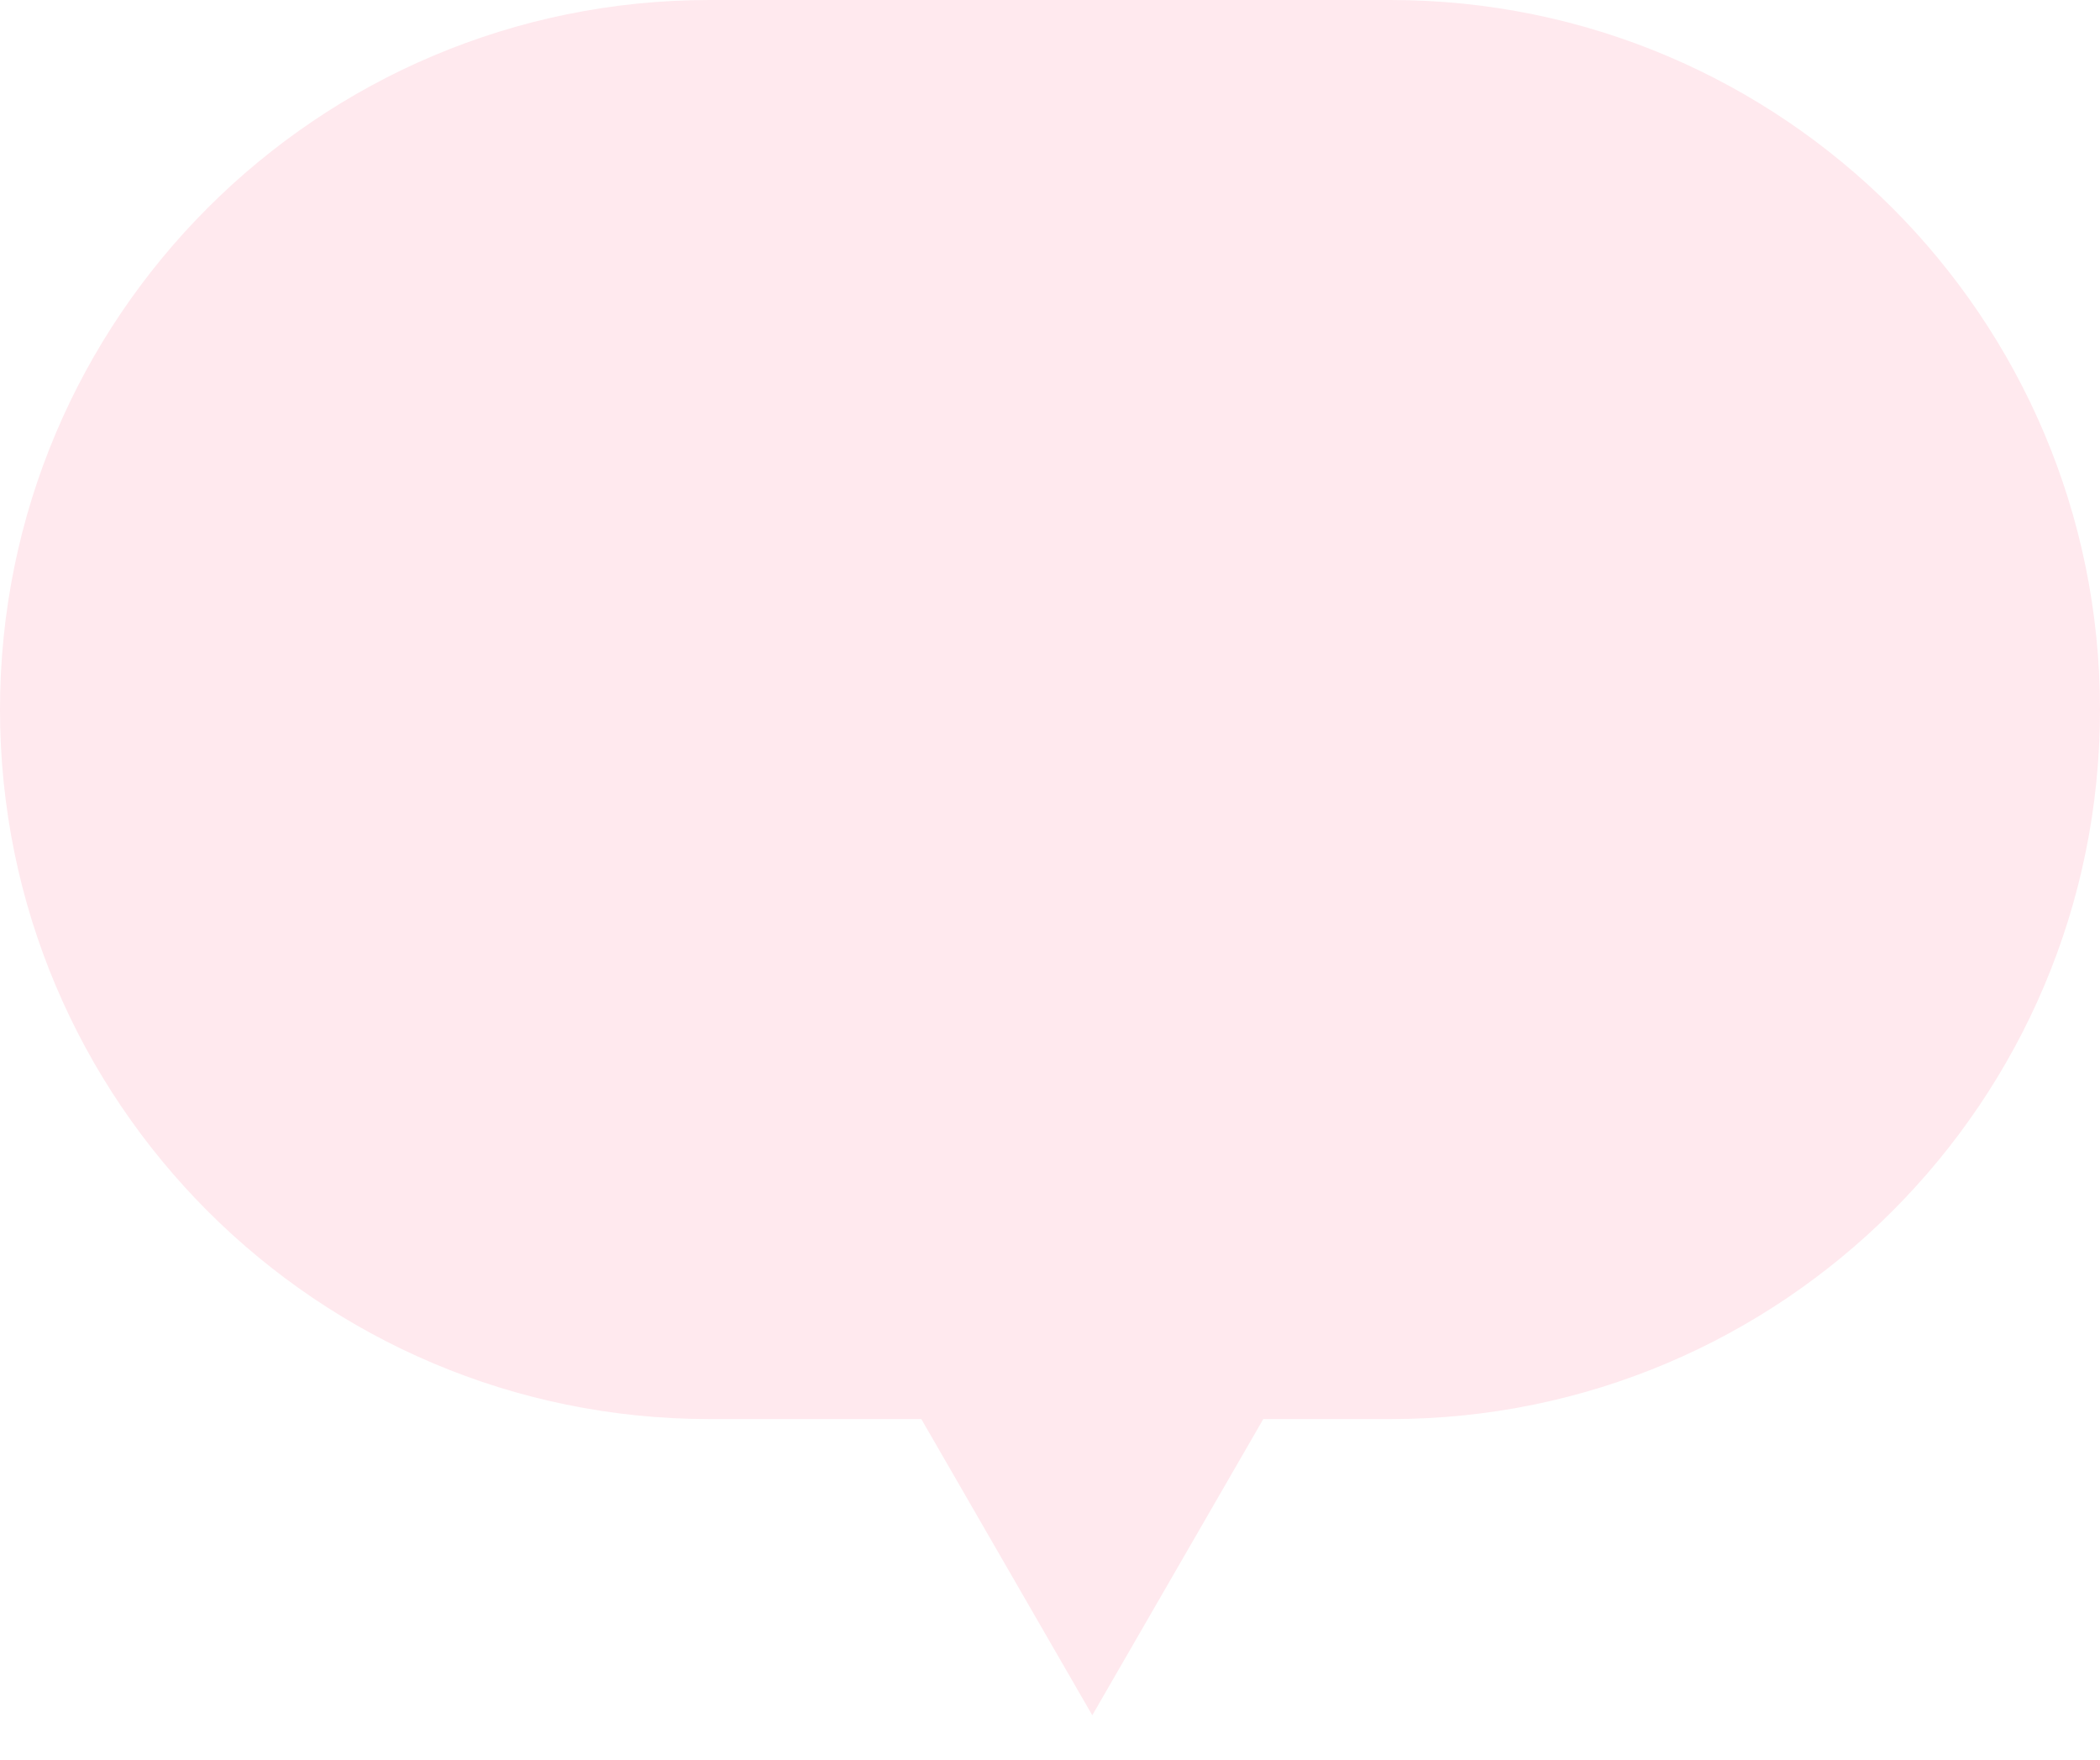 <svg width="37" height="31" viewBox="0 0 37 31" fill="none" xmlns="http://www.w3.org/2000/svg">
<path fill-rule="evenodd" clip-rule="evenodd" d="M12.5 0C5.596 0 0 5.596 0 12.5C0 19.404 5.596 25 12.5 25H16.233L19.245 30.218L22.258 25H24.5C31.404 25 37 19.404 37 12.5C37 5.596 31.404 0 24.5 0H12.5Z" fill="#FF2458" fill-opacity="0.1"/>
</svg>
